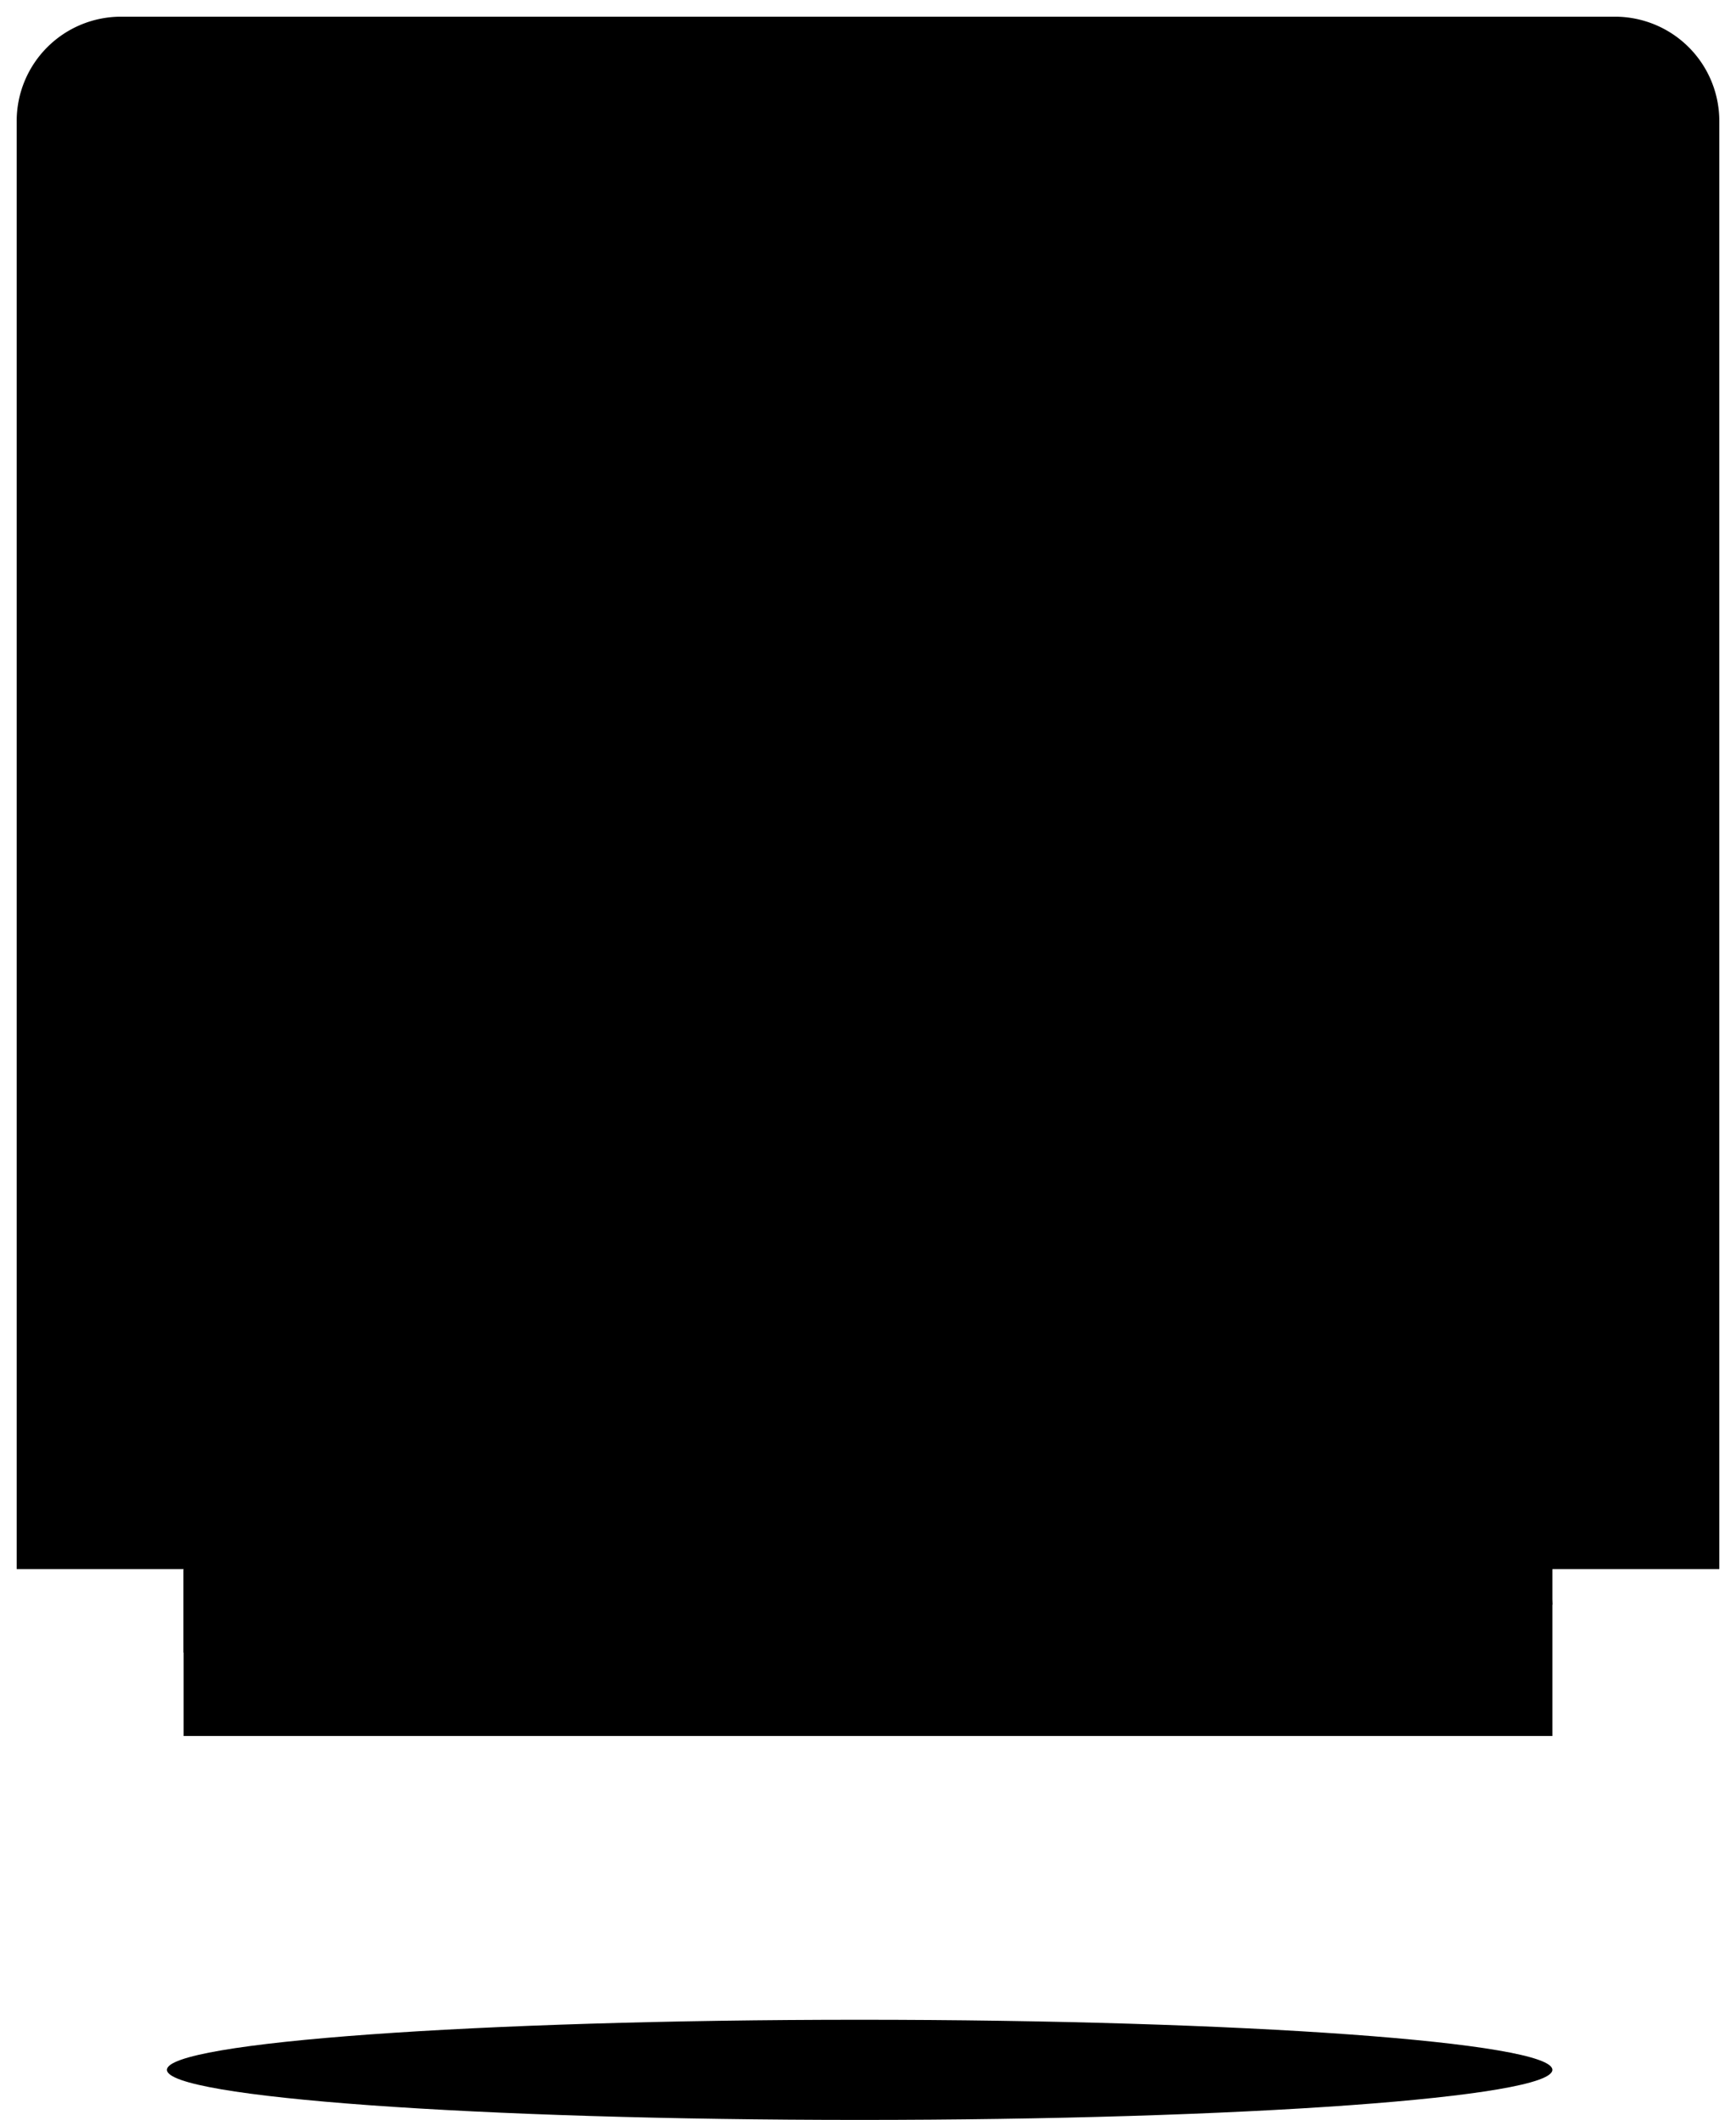<svg width="104" height="127" fill-rule="evenodd" viewBox="0 0 104 127"><path d="M51.5 121c22.92 0 41.5 1.344 41.5 3s-18.58 3-41.5 3-41.5-1.344-41.5-3 18.58-3 41.5-3" class="c1"/><path d="M93 94v10H11V94H1V7.28A6.25 6.25 0 0 1 7.275 1h89.45A6.25 6.25 0 0 1 103 7.28V94H93z" class="c2"/><path d="M89.382 68H14.618C12.063 68 10 65.89 10 63.276V13.724C10 11.11 12.063 9 14.618 9h74.764C91.937 9 94 11.11 94 13.724v49.45C94 65.89 91.937 68 89.382 68" class="c3"/><path d="M87.067 66C89.785 65.8 92 63.486 92 60.67V16.33c0-3.62-2.416-5.33-5.336-5.33H32c18.322 18.3 36.644 36.7 55.067 55" class="c4"/><path d="M16 18h6v6h-6v-6zM16 28h6v6h-6v-6zM16 38h6v6h-6v-6zM16 48h6v6h-6v-6z" class="c5"/><path d="M13 79h9v3h-9v-3zM58 79h33v3H58v-3zM93 94.024H11V99l82-2.87s-.2-2.393 0-2.106" class="c9"/></svg>